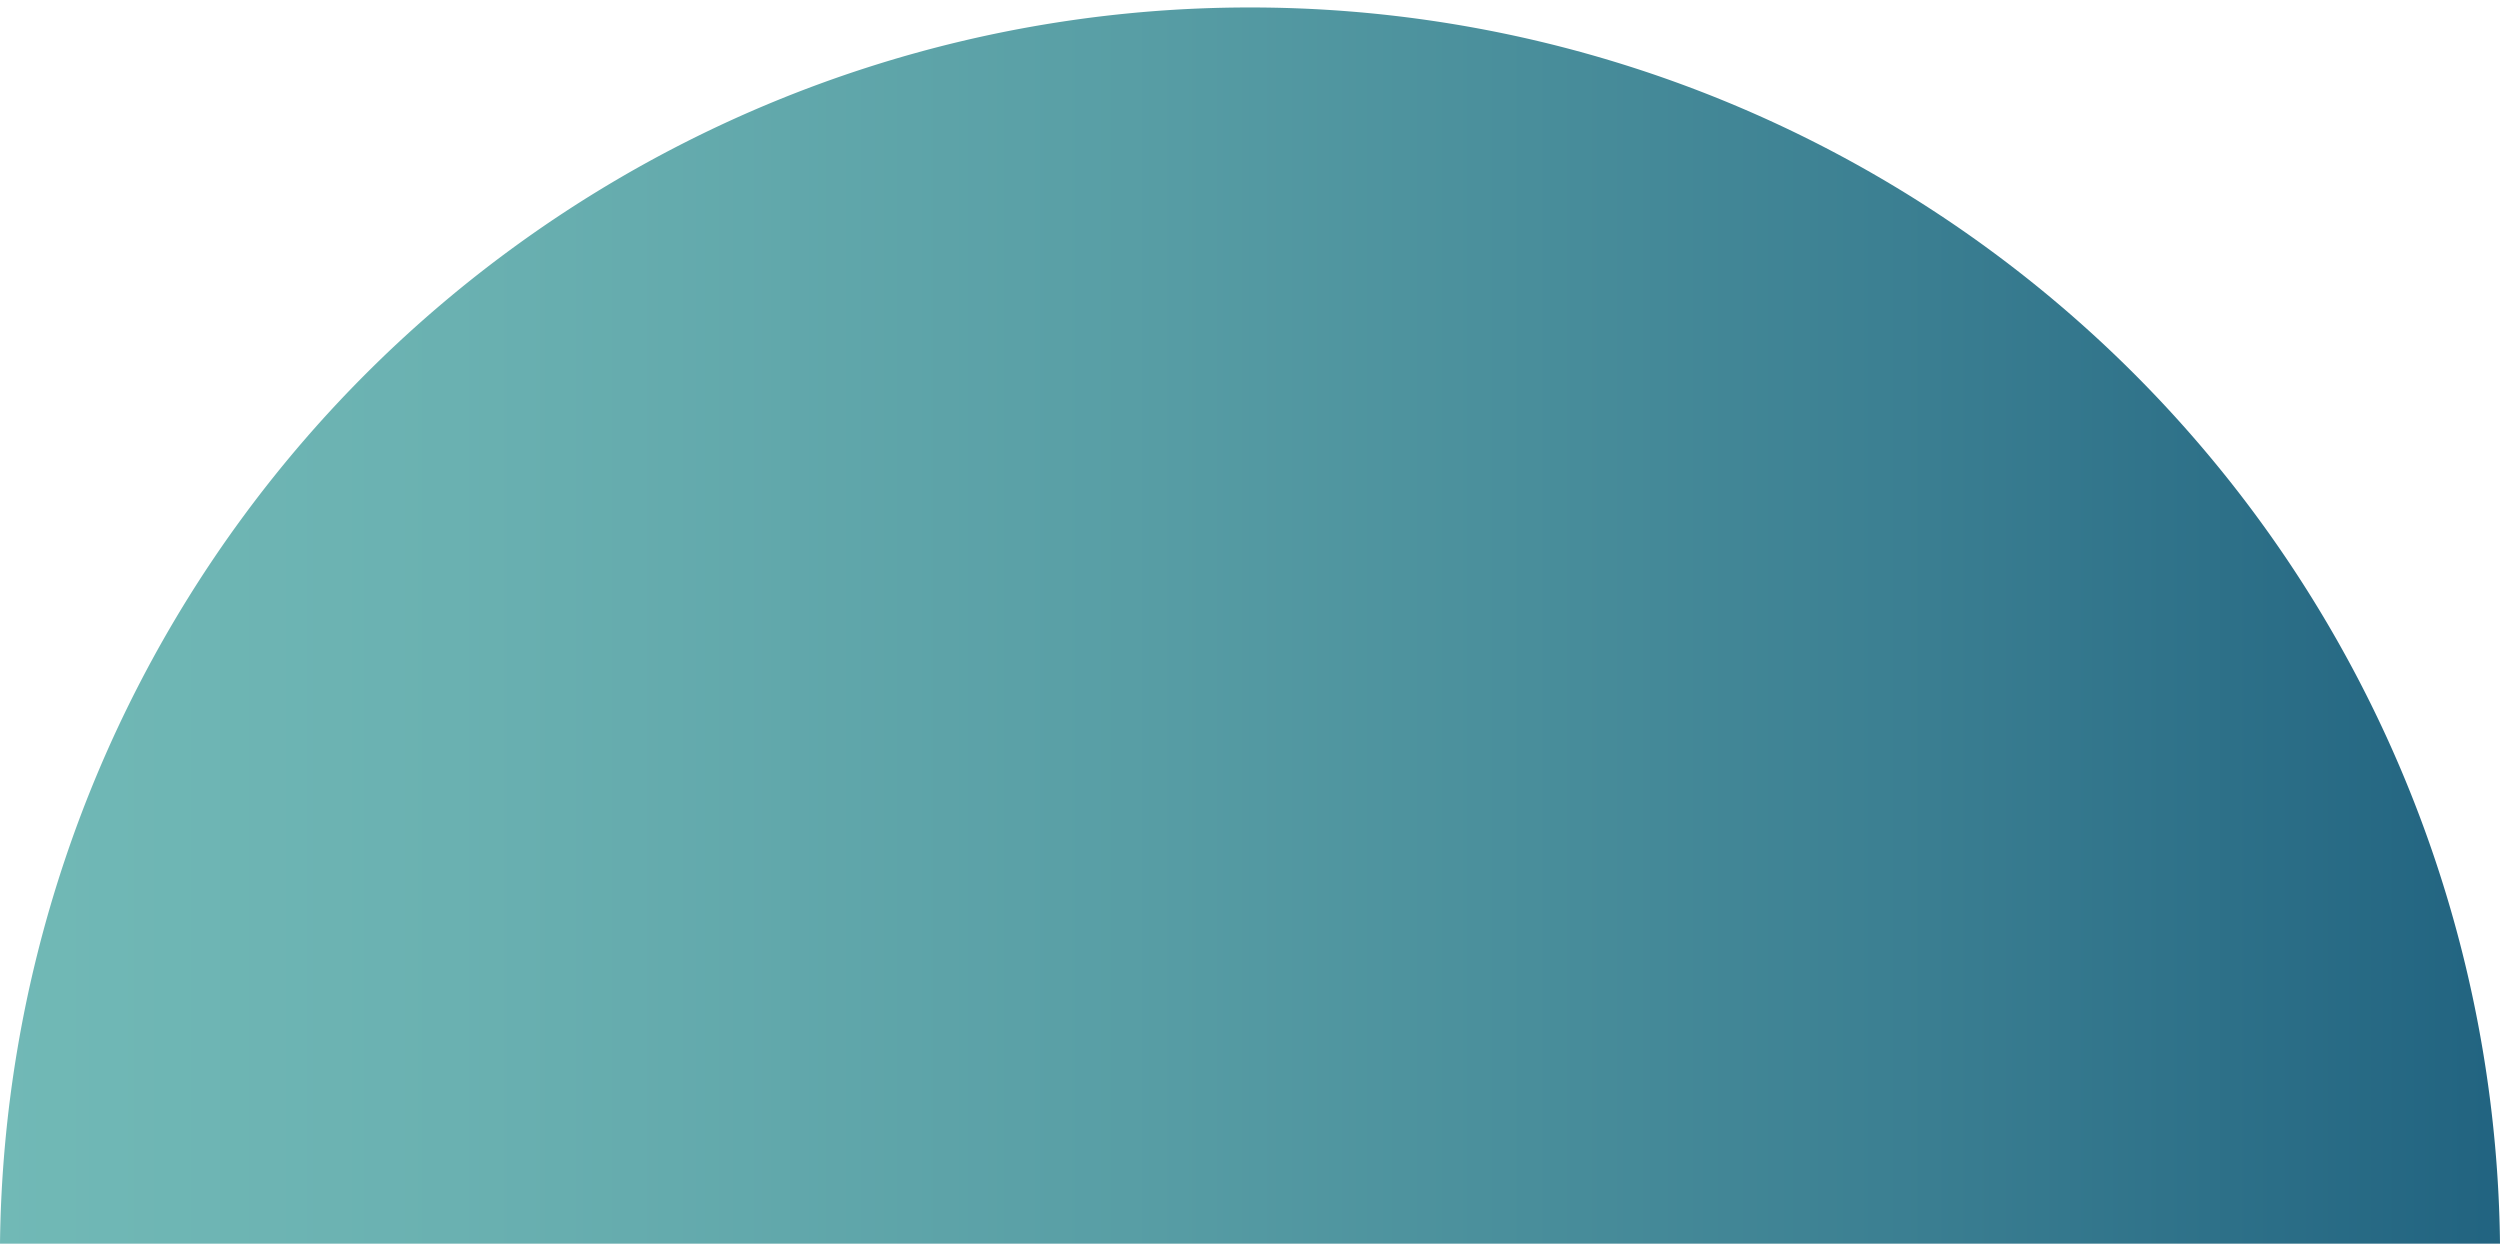 <svg xmlns="http://www.w3.org/2000/svg" xmlns:xlink="http://www.w3.org/1999/xlink" width="194.988" height="97" viewBox="0 0 194.988 97">
  <defs>
    <linearGradient id="linear-gradient" y1="0.5" x2="1" y2="0.5" gradientUnits="objectBoundingBox">
      <stop offset="0" stop-color="#71b9b6"/>
      <stop offset="0.183" stop-color="#6ab1b1"/>
      <stop offset="0.452" stop-color="#589ea5"/>
      <stop offset="0.77" stop-color="#3a7e91"/>
      <stop offset="1" stop-color="#216380"/>
    </linearGradient>
  </defs>
  <path id="Path_405" data-name="Path 405" d="M675.994,1081a97.5,97.5,0,0,0-194.988,0Z" transform="translate(-481.006 -984)" fill="url(#linear-gradient)"/>
</svg>
